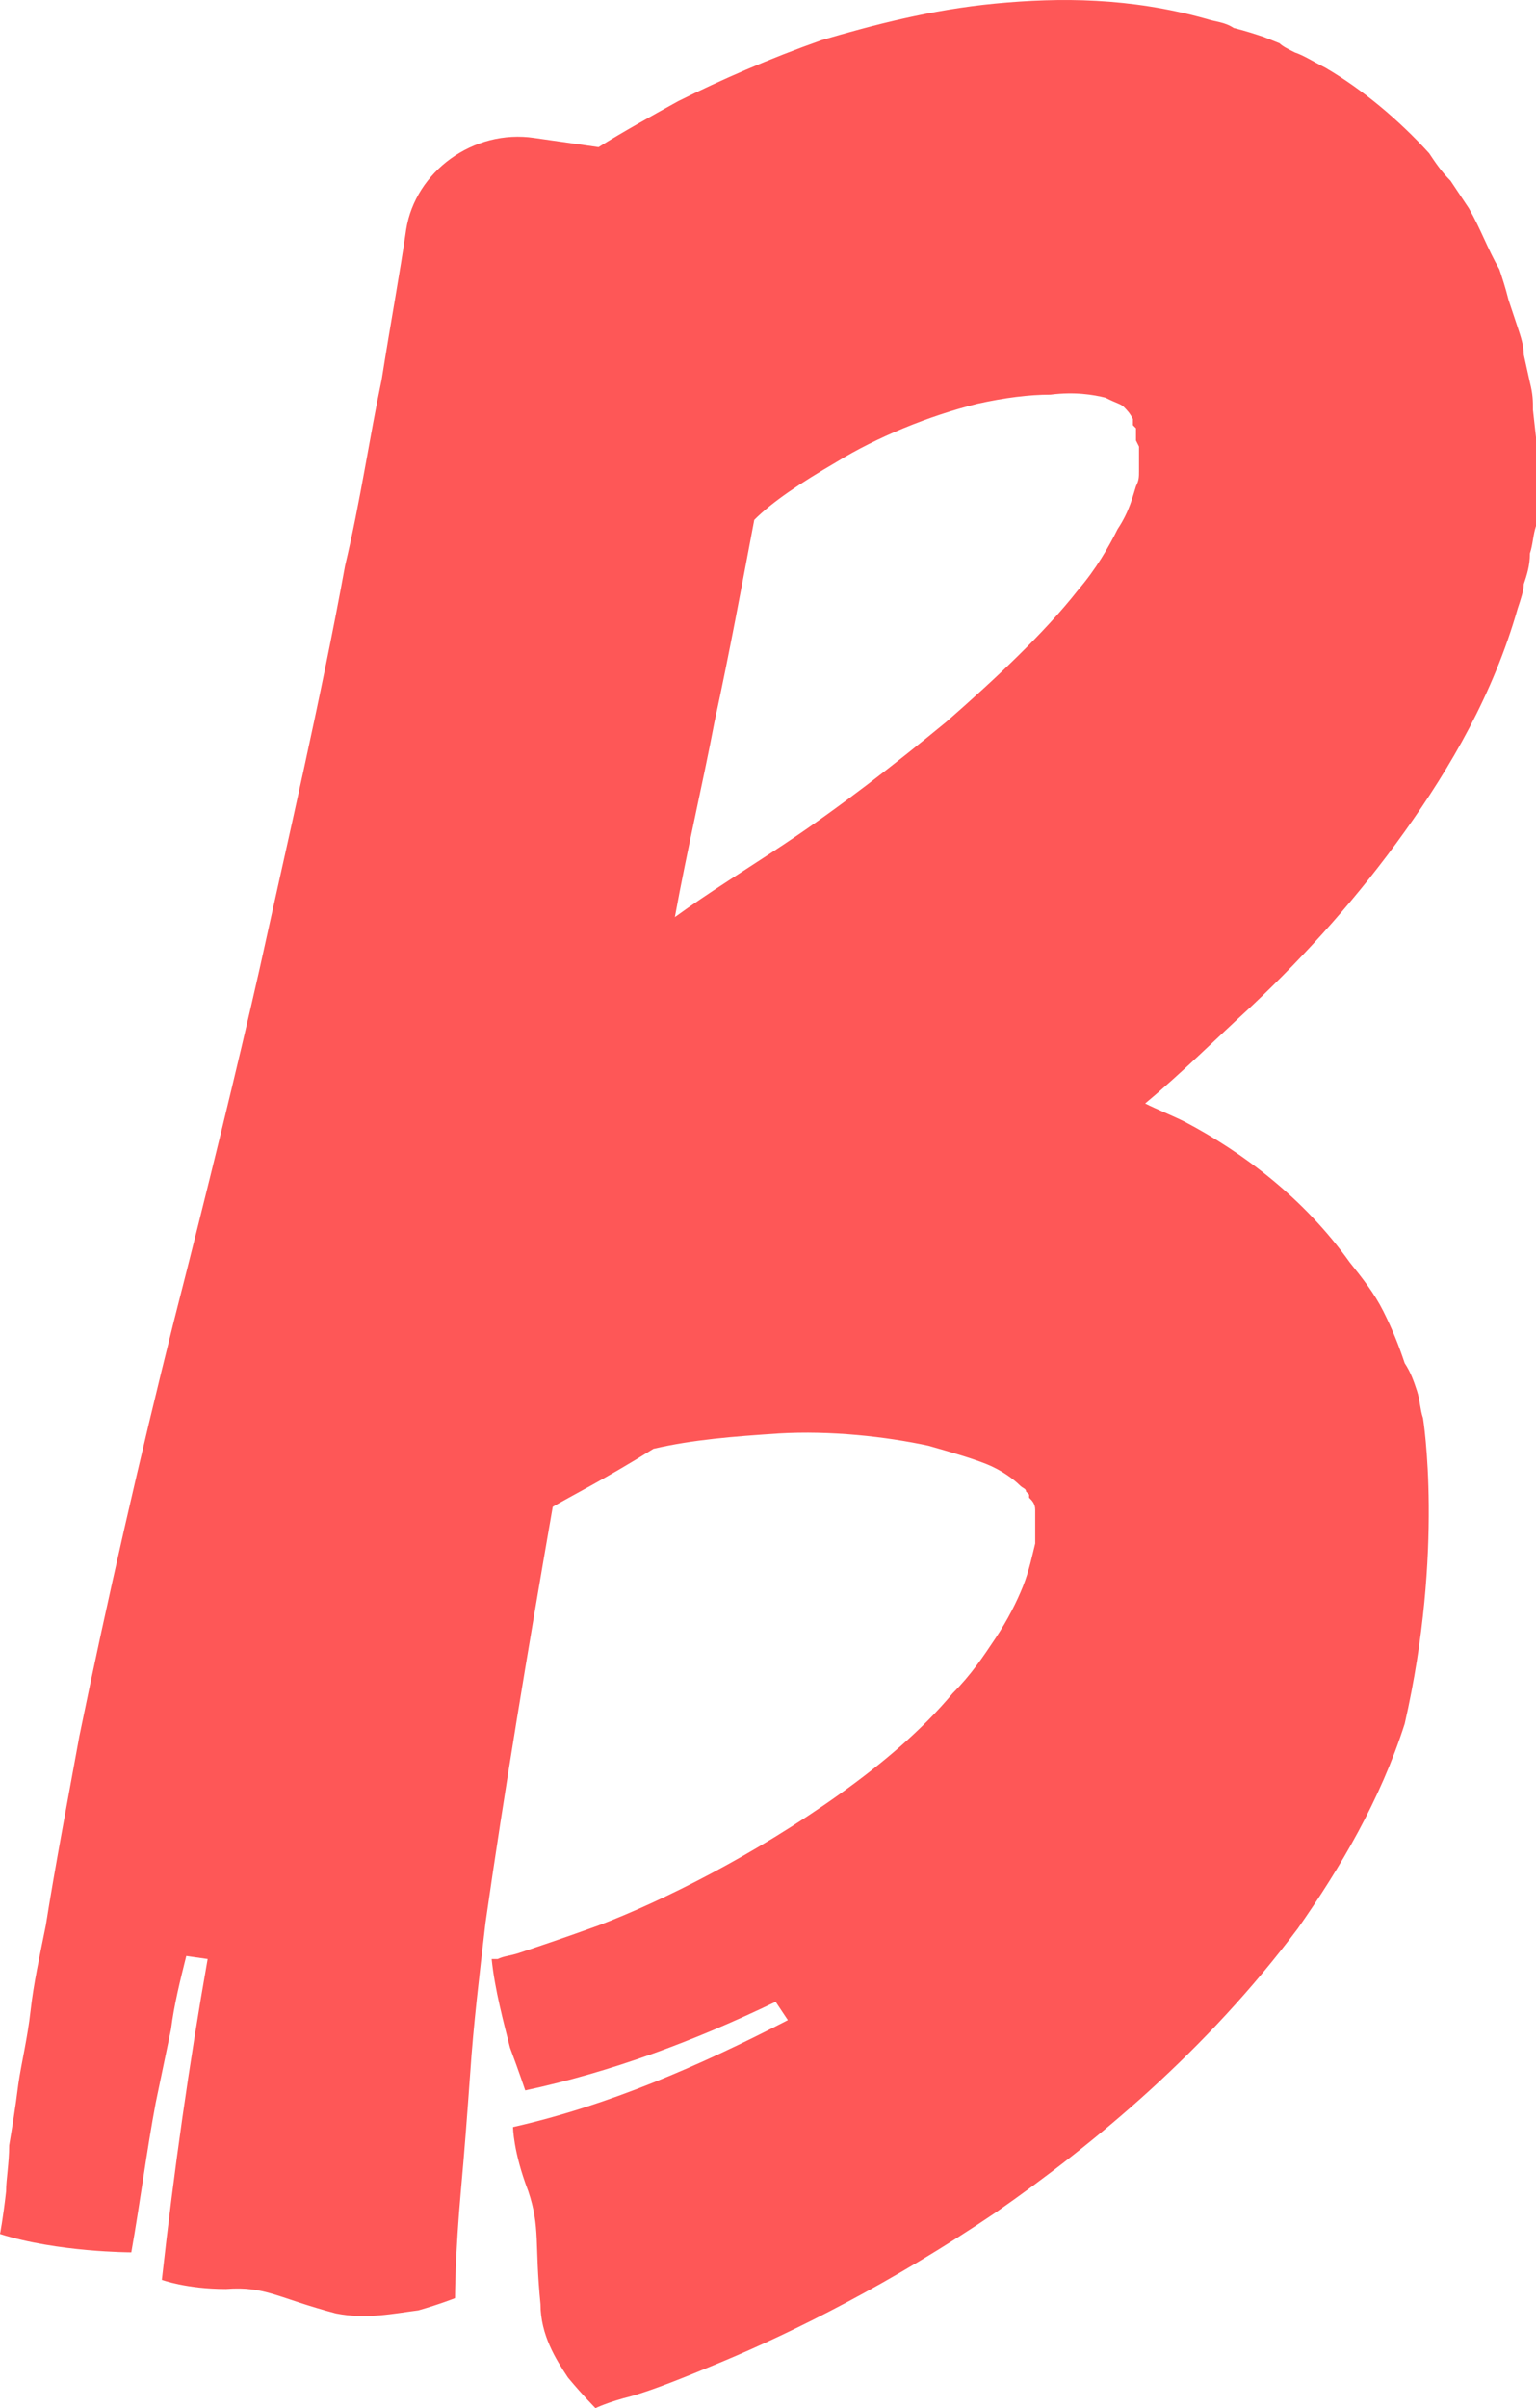 <svg xmlns:xlink="http://www.w3.org/1999/xlink" xmlns="http://www.w3.org/2000/svg" viewBox="0 0 191.461 300" preserveAspectRatio="xMidYMid meet" class="css-1r4bsbq" id="eddbfaff" width="191.461"  height="300" ><defs id="SvgjsDefs2915"></defs><g id="SvgjsG2916" featurekey="nameFeature-0" transform="matrix(9.516,0,0,9.516,-0,-87.108)" fill="#FE5757"><path d="M18.64 27.72 c0 0 0.28 1.72 -0.24 4 c-0.32 1 -0.84 1.88 -1.4 2.68 c-1.2 1.6 -2.64 2.8 -3.96 3.72 c-1.36 0.92 -2.64 1.56 -3.6 1.96 c-0.48 0.2 -0.88 0.36 -1.16 0.44 c-0.32 0.08 -0.48 0.16 -0.48 0.16 s-0.16 -0.16 -0.36 -0.4 c-0.16 -0.24 -0.36 -0.56 -0.36 -0.96 c-0.08 -0.8 0 -1 -0.16 -1.48 c-0.2 -0.52 -0.2 -0.84 -0.2 -0.84 c1.24 -0.28 2.44 -0.8 3.6 -1.4 l-0.16 -0.24 c-1.08 0.52 -2.16 0.92 -3.28 1.16 c0 0 -0.08 -0.24 -0.2 -0.56 c-0.08 -0.32 -0.2 -0.76 -0.24 -1.16 l0.08 0 c0.08 -0.04 0.16 -0.04 0.28 -0.08 c0.24 -0.08 0.6 -0.2 1.04 -0.36 c0.84 -0.32 2.04 -0.92 3.16 -1.72 c0.56 -0.4 1.08 -0.84 1.48 -1.32 c0.24 -0.24 0.4 -0.48 0.56 -0.72 s0.28 -0.48 0.36 -0.68 s0.12 -0.4 0.16 -0.56 l0 -0.28 l0 -0.08 l0 -0.04 l0 -0.04 c0 -0.08 -0.04 -0.12 -0.08 -0.16 l0 -0.04 l-0.04 -0.04 c0 -0.04 -0.04 -0.04 -0.08 -0.08 c-0.08 -0.08 -0.24 -0.2 -0.44 -0.28 s-0.48 -0.16 -0.76 -0.24 c-0.56 -0.12 -1.28 -0.2 -1.96 -0.16 c-0.6 0.04 -1.12 0.08 -1.64 0.2 c-0.64 0.4 -1.12 0.64 -1.32 0.76 c-0.32 1.84 -0.64 3.76 -0.88 5.44 c-0.08 0.68 -0.16 1.36 -0.2 1.96 c-0.04 0.56 -0.08 1.08 -0.12 1.52 c-0.08 0.88 -0.08 1.44 -0.08 1.44 s-0.2 0.08 -0.48 0.16 c-0.32 0.04 -0.68 0.12 -1.08 0.04 c-0.76 -0.2 -0.92 -0.36 -1.44 -0.32 c-0.52 0 -0.84 -0.12 -0.84 -0.12 c0.16 -1.44 0.36 -2.84 0.6 -4.2 l-0.28 -0.04 c-0.08 0.32 -0.16 0.64 -0.2 0.96 l-0.2 0.96 c-0.12 0.64 -0.2 1.28 -0.32 1.96 c0 0 -0.96 0 -1.72 -0.24 c0 0 0.04 -0.2 0.08 -0.56 c0 -0.16 0.04 -0.36 0.04 -0.6 c0.04 -0.24 0.08 -0.48 0.12 -0.8 c0.04 -0.28 0.12 -0.6 0.16 -0.96 s0.12 -0.72 0.2 -1.12 c0.12 -0.76 0.28 -1.6 0.44 -2.48 c0.36 -1.76 0.8 -3.68 1.24 -5.44 c0.44 -1.72 0.84 -3.36 1.12 -4.6 c0.36 -1.64 0.8 -3.52 1.12 -5.28 c0.2 -0.84 0.32 -1.68 0.48 -2.44 c0.12 -0.76 0.24 -1.4 0.32 -1.96 c0.12 -0.76 0.88 -1.32 1.68 -1.2 l0.84 0.12 c0.32 -0.2 0.68 -0.4 1.04 -0.6 c0.56 -0.28 1.2 -0.56 1.88 -0.8 c0.68 -0.2 1.44 -0.4 2.28 -0.48 s1.76 -0.08 2.76 0.2 c0.12 0.04 0.24 0.04 0.36 0.12 c0.16 0.04 0.28 0.08 0.4 0.12 l0.2 0.08 c0.04 0.04 0.12 0.08 0.2 0.12 c0.12 0.04 0.24 0.12 0.4 0.2 c0.48 0.28 0.96 0.68 1.36 1.12 c0.08 0.12 0.16 0.24 0.28 0.36 l0.24 0.36 c0.16 0.28 0.24 0.52 0.4 0.8 c0.04 0.12 0.08 0.24 0.12 0.4 l0.12 0.36 c0.04 0.12 0.08 0.24 0.08 0.36 l0.08 0.36 c0.04 0.16 0.04 0.24 0.04 0.36 l0.04 0.36 l0 0.36 l0 0.4 l0 0.2 l0 0.2 c-0.04 0.12 -0.04 0.24 -0.08 0.36 c0 0.16 -0.04 0.28 -0.08 0.4 c0 0.08 -0.04 0.2 -0.08 0.32 c-0.32 1.12 -0.88 2.08 -1.48 2.92 s-1.28 1.6 -2 2.28 c-0.48 0.44 -0.92 0.88 -1.4 1.28 c0.16 0.08 0.36 0.16 0.52 0.24 c0.76 0.4 1.56 1 2.16 1.84 c0.16 0.2 0.32 0.4 0.44 0.64 s0.2 0.44 0.28 0.68 c0.08 0.12 0.12 0.24 0.16 0.36 s0.04 0.24 0.08 0.36 z M14.88 15.52 c0.04 -0.08 0.04 -0.12 0.04 -0.2 l0 -0.24 l0 -0.08 l-0.04 -0.08 l0 -0.12 l0 -0.04 l-0.04 -0.04 l0 -0.08 c-0.04 -0.08 -0.08 -0.12 -0.12 -0.16 s-0.08 -0.04 -0.24 -0.12 c-0.16 -0.04 -0.4 -0.08 -0.72 -0.04 c-0.28 0 -0.6 0.04 -0.96 0.12 c-0.64 0.16 -1.32 0.44 -1.84 0.76 c-0.48 0.28 -0.84 0.52 -1.08 0.76 c-0.16 0.84 -0.32 1.72 -0.52 2.64 c-0.16 0.84 -0.36 1.68 -0.52 2.56 c0.44 -0.32 0.96 -0.64 1.44 -0.96 c0.72 -0.48 1.44 -1.04 2.12 -1.6 c0.64 -0.56 1.28 -1.16 1.72 -1.72 c0.24 -0.28 0.4 -0.56 0.52 -0.8 c0.16 -0.24 0.2 -0.44 0.24 -0.56 z" fill="#FE5757"></path></g></svg>